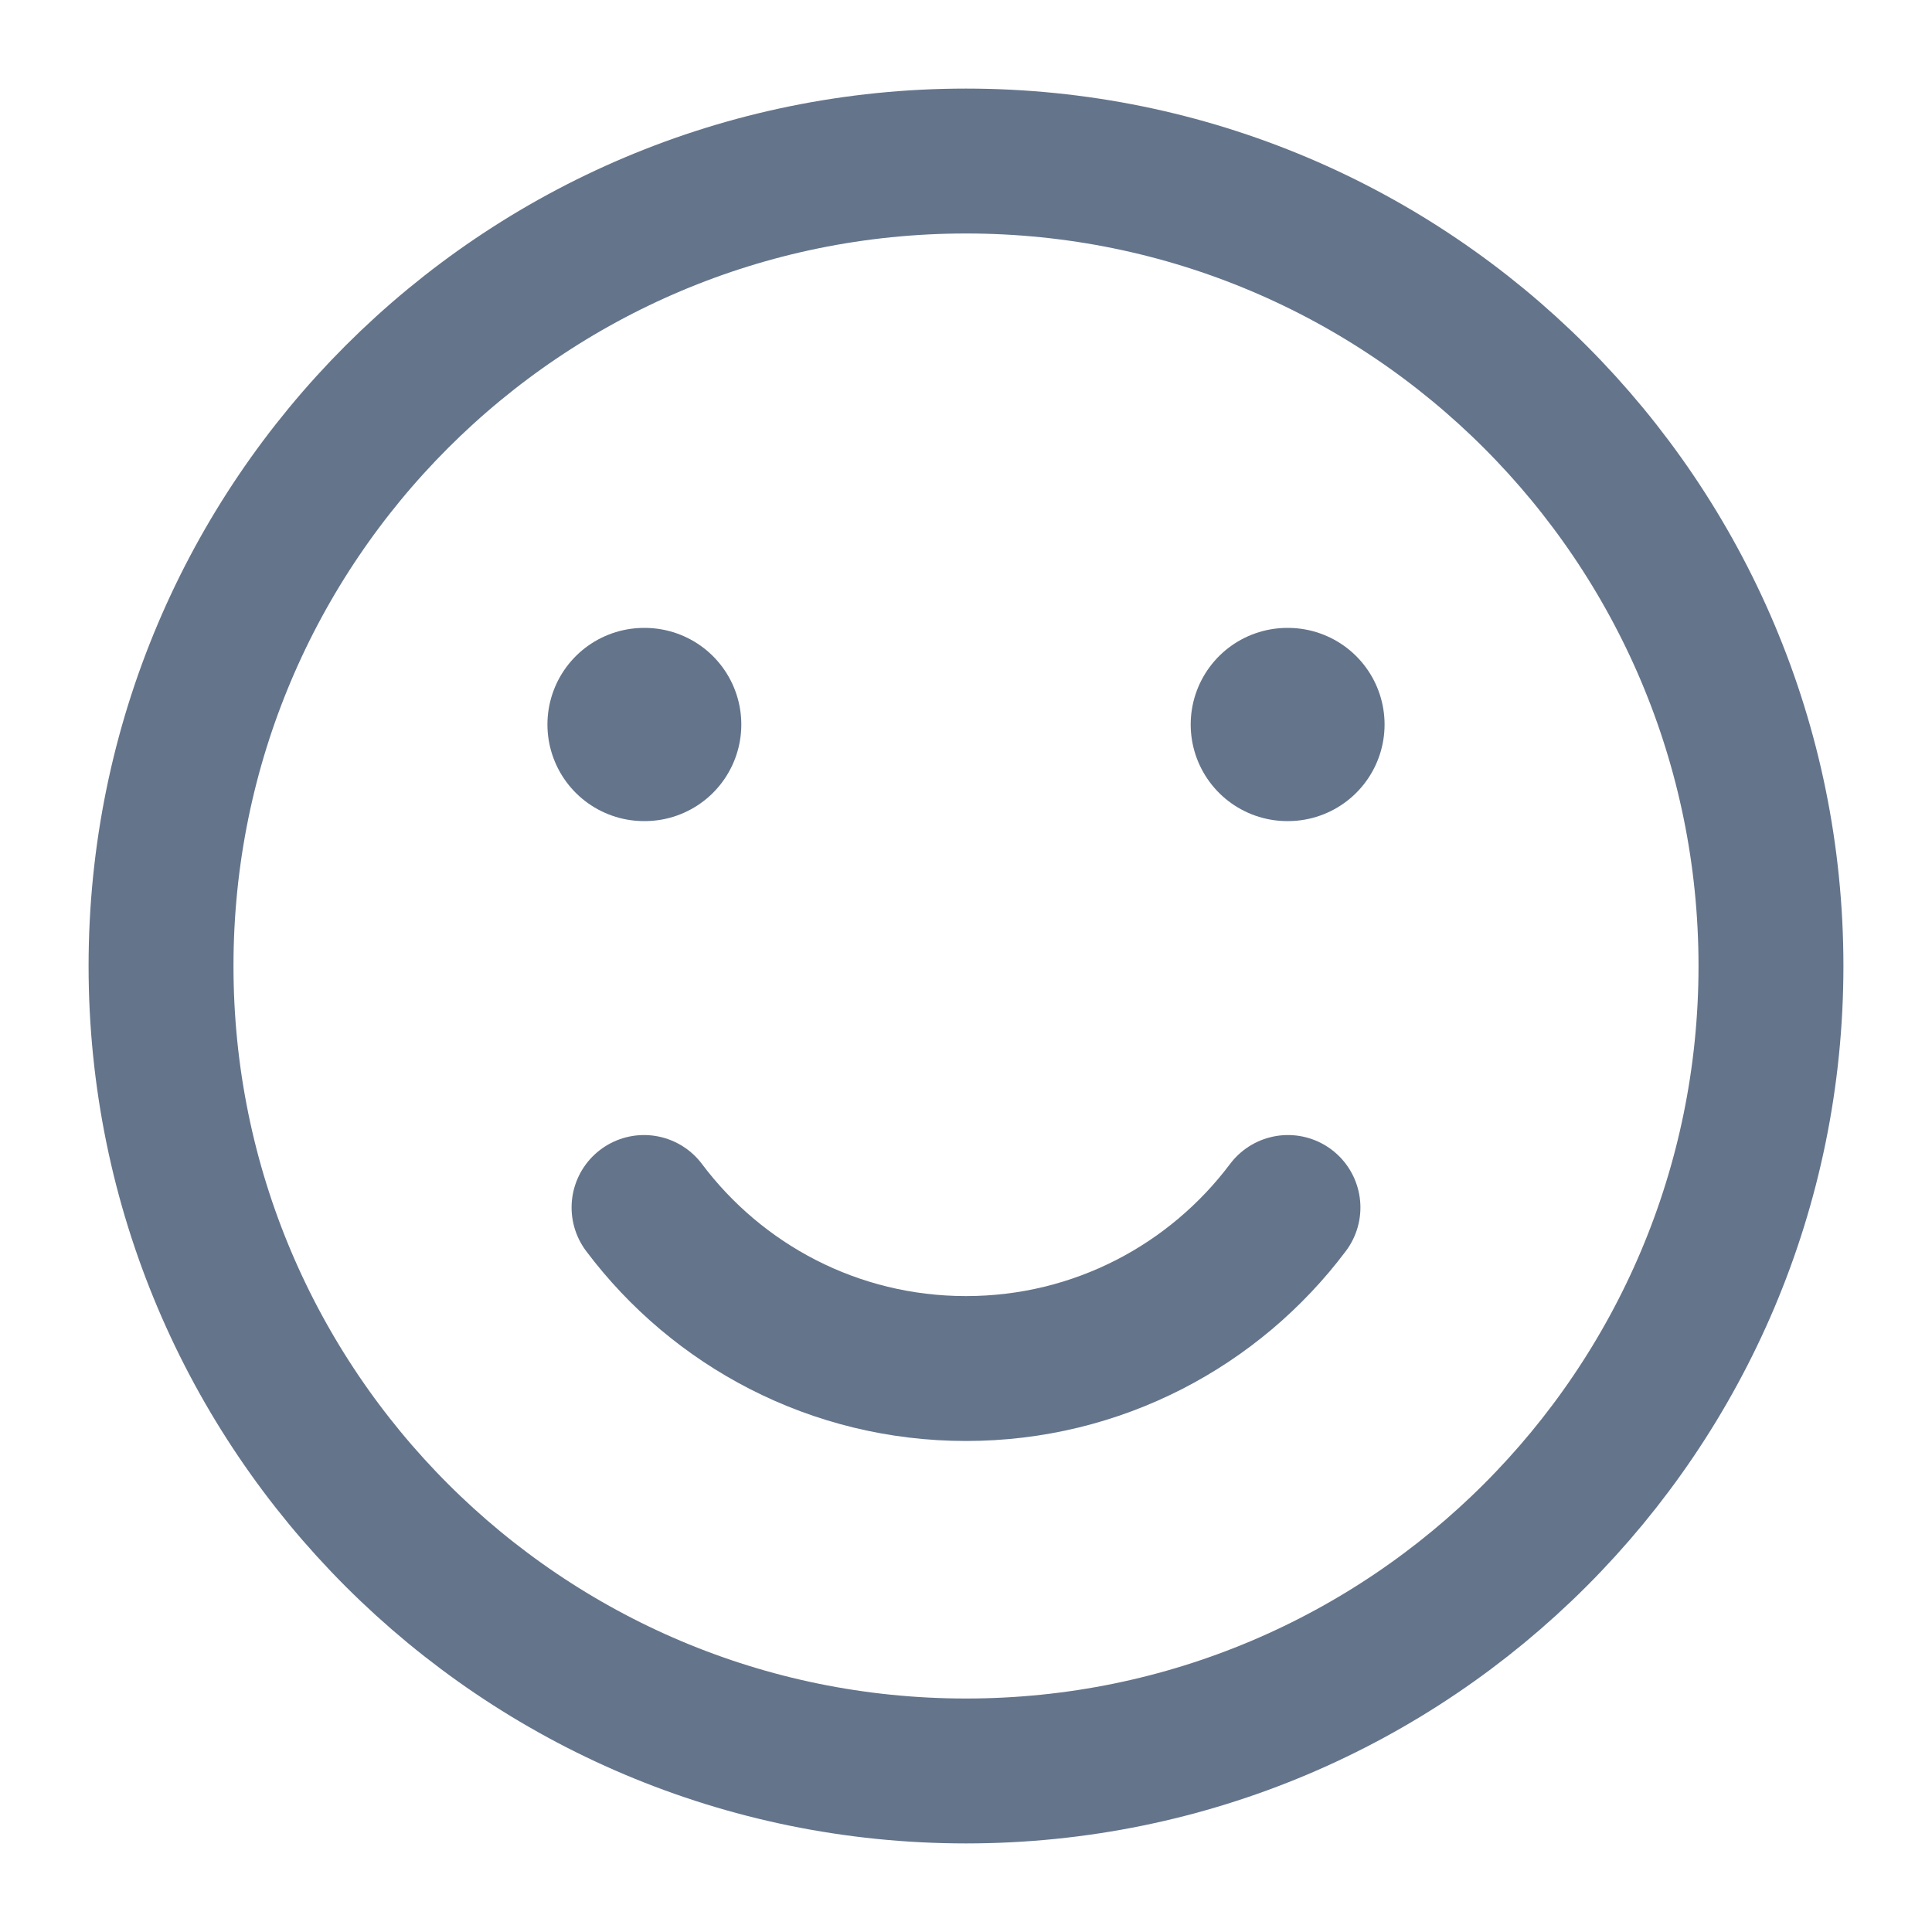 <svg width="20" height="20" viewBox="0 0 20 20" fill="none" xmlns="http://www.w3.org/2000/svg">
<g clip-path="url(#clip0_227_4729)">
<path d="M10 18.333C14.602 18.333 18.333 14.602 18.333 10C18.333 5.398 14.602 1.667 10 1.667C5.398 1.667 1.667 5.398 1.667 10C1.667 14.602 5.398 18.333 10 18.333Z" stroke="#64748B" stroke-width="1.5" stroke-linecap="round" stroke-linejoin="round"/>
<path d="M6.667 12.5C7.427 13.512 8.637 14.167 10 14.167C11.363 14.167 12.573 13.512 13.333 12.5" stroke="#64748B" stroke-width="1.5" stroke-linecap="round" stroke-linejoin="round"/>
<path d="M6.674 7.5H6.667M13.333 7.5H13.326" stroke="#64748B" stroke-width="2" stroke-linecap="round" stroke-linejoin="round"/>
</g>
<defs>
<clipPath id="clip0_227_4729">
<rect width="20" height="20" fill="white"/>
</clipPath>
</defs>
</svg>
